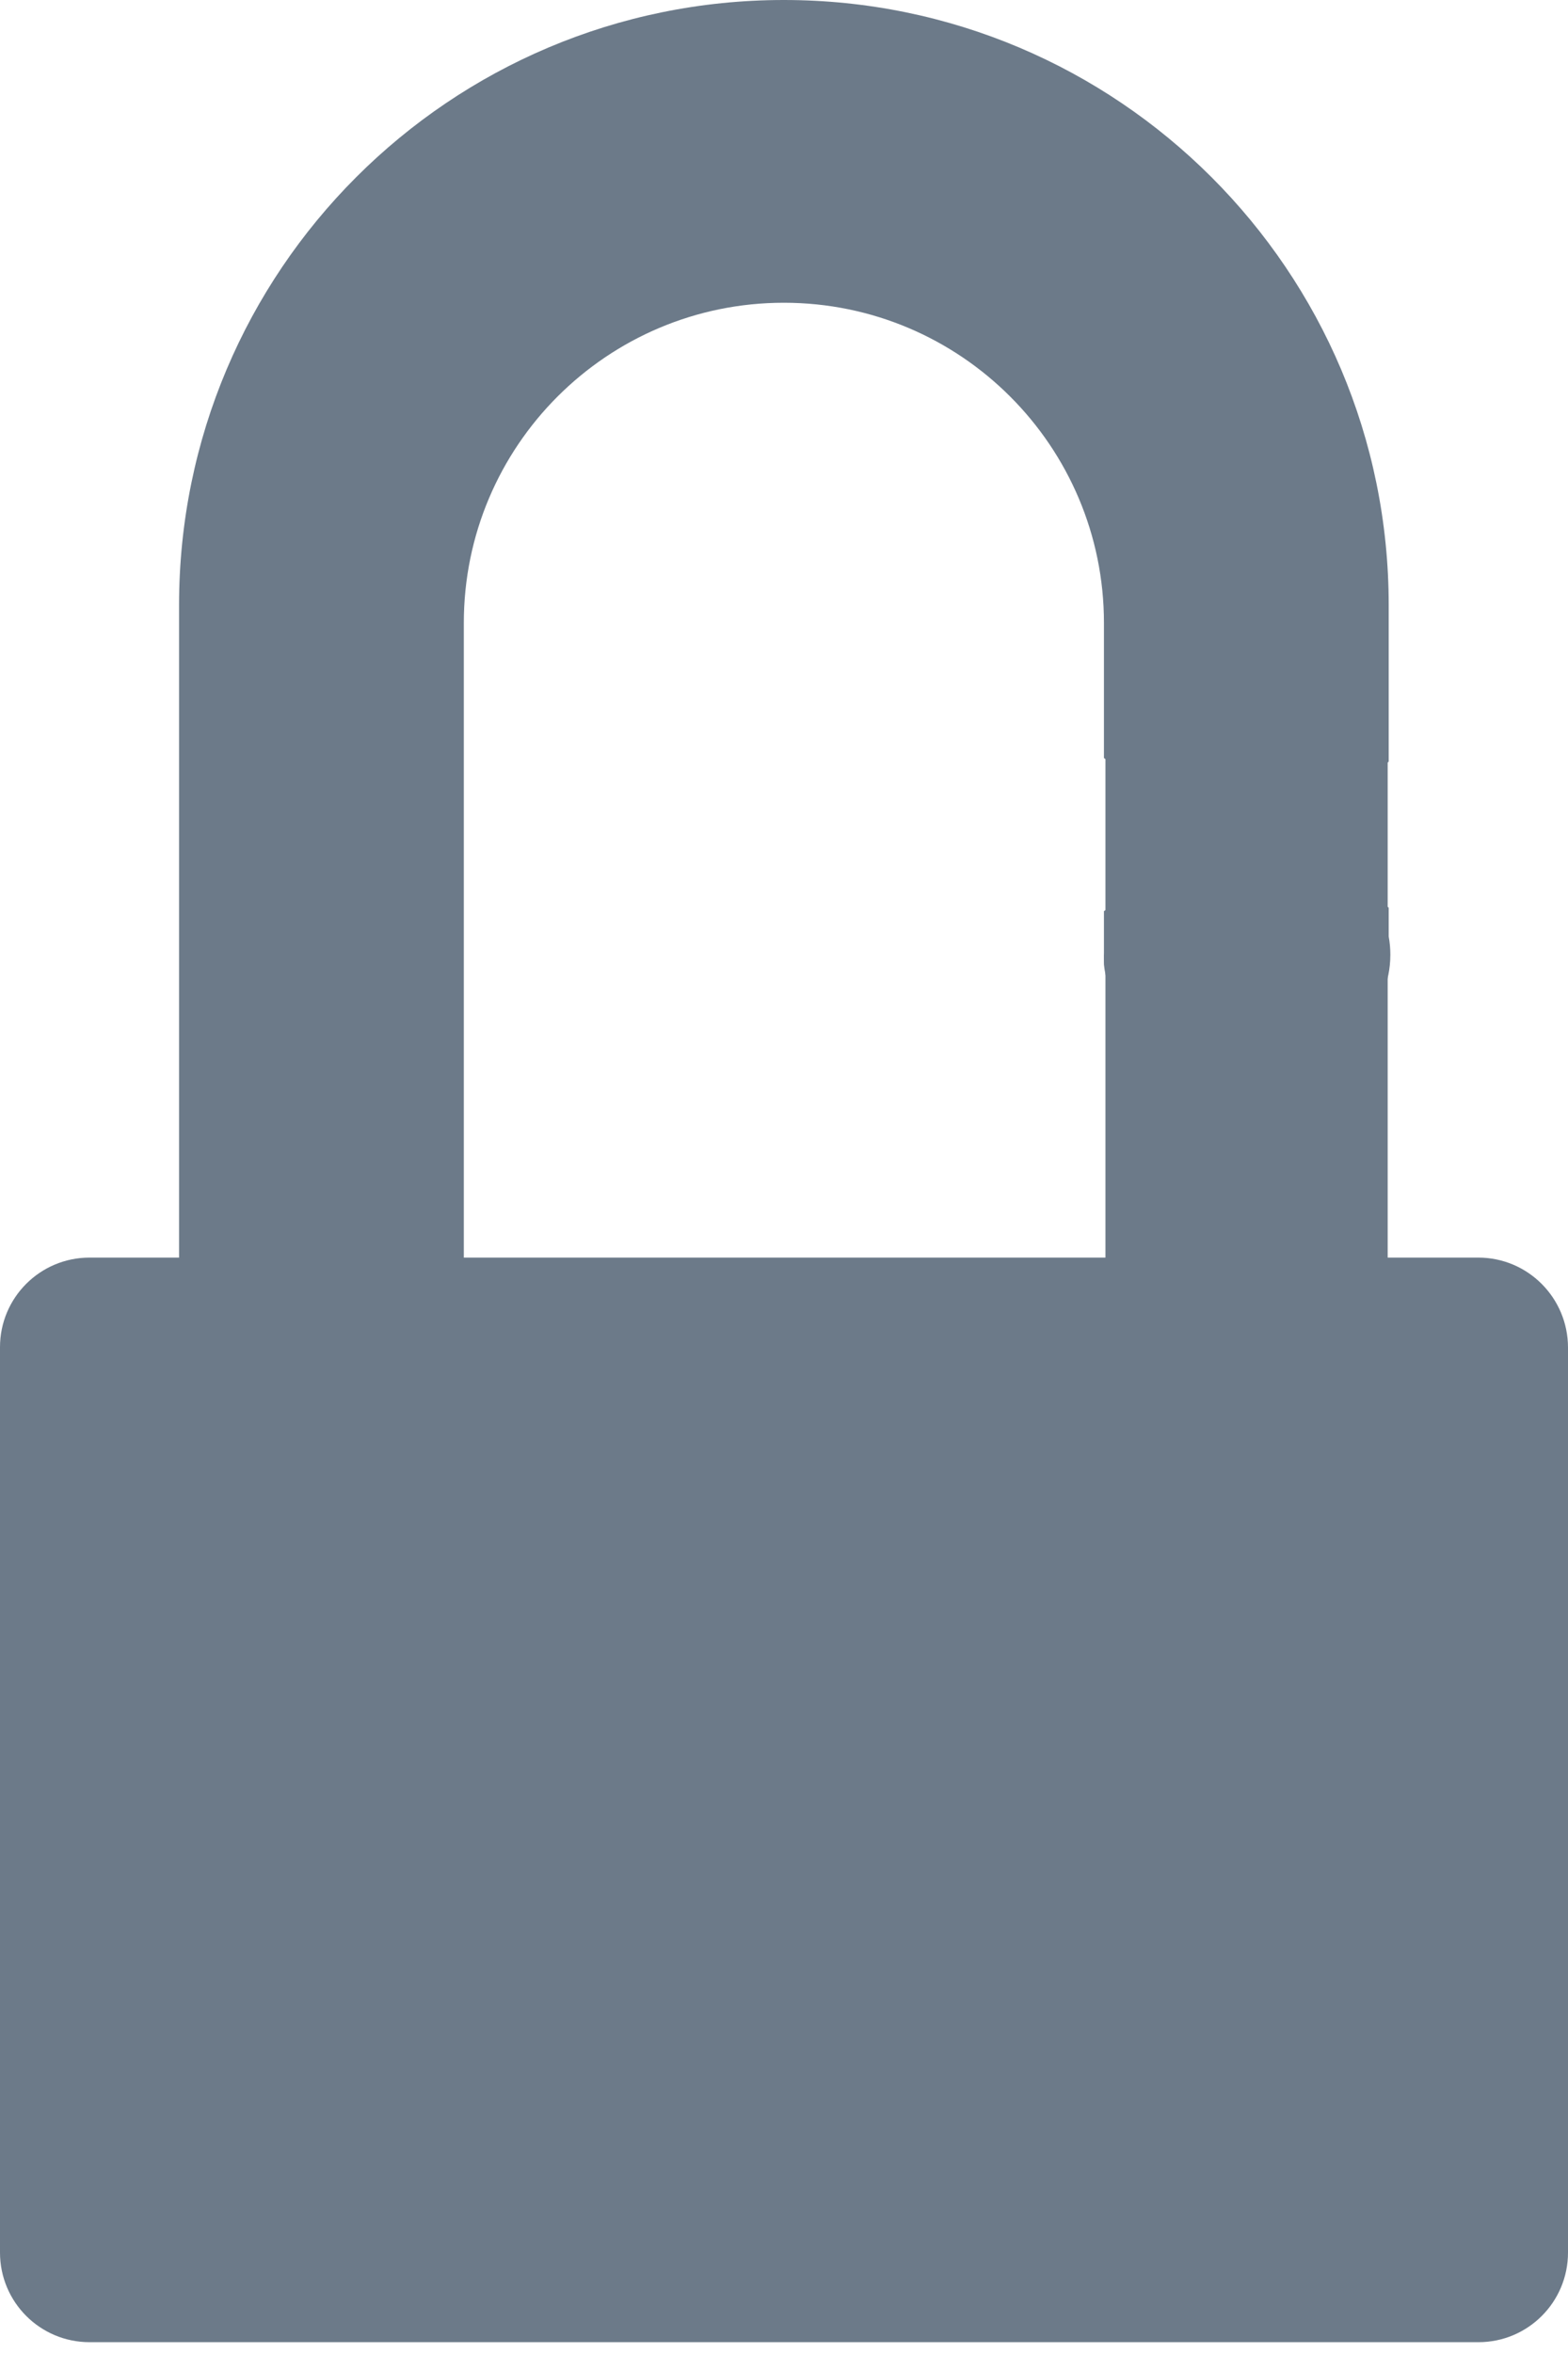 <?xml version="1.0" encoding="UTF-8" standalone="no"?>
<svg width="20px" height="30px" viewBox="0 0 20 30" version="1.1" xmlns="http://www.w3.org/2000/svg" xmlns:xlink="http://www.w3.org/1999/xlink" xmlns:sketch="http://www.bohemiancoding.com/sketch/ns">
    <!-- Generator: sketchtool 3.4.4 (395) - http://www.bohemiancoding.com/sketch -->
    <title>-g-password</title>
    <desc>Created with sketchtool.</desc>
    <defs></defs>
    <g id="Web" stroke="none" stroke-width="1" fill="none" fill-rule="evenodd" sketch:type="MSPage">
        <g id="Login" sketch:type="MSArtboardGroup" transform="translate(-352, -508)">
            <g id="Sign-In" sketch:type="MSLayerGroup" transform="translate(58, 169)">
                <g id="password-input" transform="translate(272, 319)" sketch:type="MSShapeGroup">
                    <g id="-g-password" transform="translate(20, 5)">
                        <rect id="Rectangle-185" fill-opacity="0" fill="#D8D8D8" x="0" y="0" width="24" height="60"></rect>
                        <g id="Imported-Layers-+-Rectangle-17" transform="translate(2, 15)" fill="#6C7A89">
                            <path d="M5.916,16.034 L5.916,7.943 C5.916,5.687 7.744,3.86 9.998,3.86 C12.253,3.86 14.081,5.689 14.081,7.943 L14.081,9.665 C14.411,9.866 14.63,10.227 14.63,10.64 C14.63,11.054 14.409,11.416 14.081,11.617 L14.081,12.145 C14.079,12.182 14.081,12.298 14.081,12.298 C14.149,12.948 14.696,13.458 15.363,13.458 L16.451,13.458 C17.16,13.458 17.734,12.883 17.734,12.173 C17.734,12.093 17.727,12.016 17.713,11.94 L17.713,11.573 C17.422,11.364 17.231,11.027 17.231,10.642 C17.231,10.257 17.422,9.919 17.713,9.711 L17.713,7.714 C17.713,3.453 14.258,0 9.998,0 C5.737,0 2.284,3.453 2.284,7.714 L2.284,16.034 L1.142,16.034 C0.511,16.034 0,16.545 0,17.176 L0,28.719 C0,29.351 0.511,29.862 1.142,29.862 L18.858,29.862 C19.489,29.862 20,29.351 20,28.719 L20,17.178 C19.998,16.546 19.487,16.034 18.856,16.034 L5.916,16.034 Z" id="Imported-Layers"></path>
                            <rect id="Rectangle-17" x="14.1" y="9" width="3.6" height="8"></rect>
                        </g>
                    </g>
                </g>
            </g>
        </g>
    </g>
</svg>